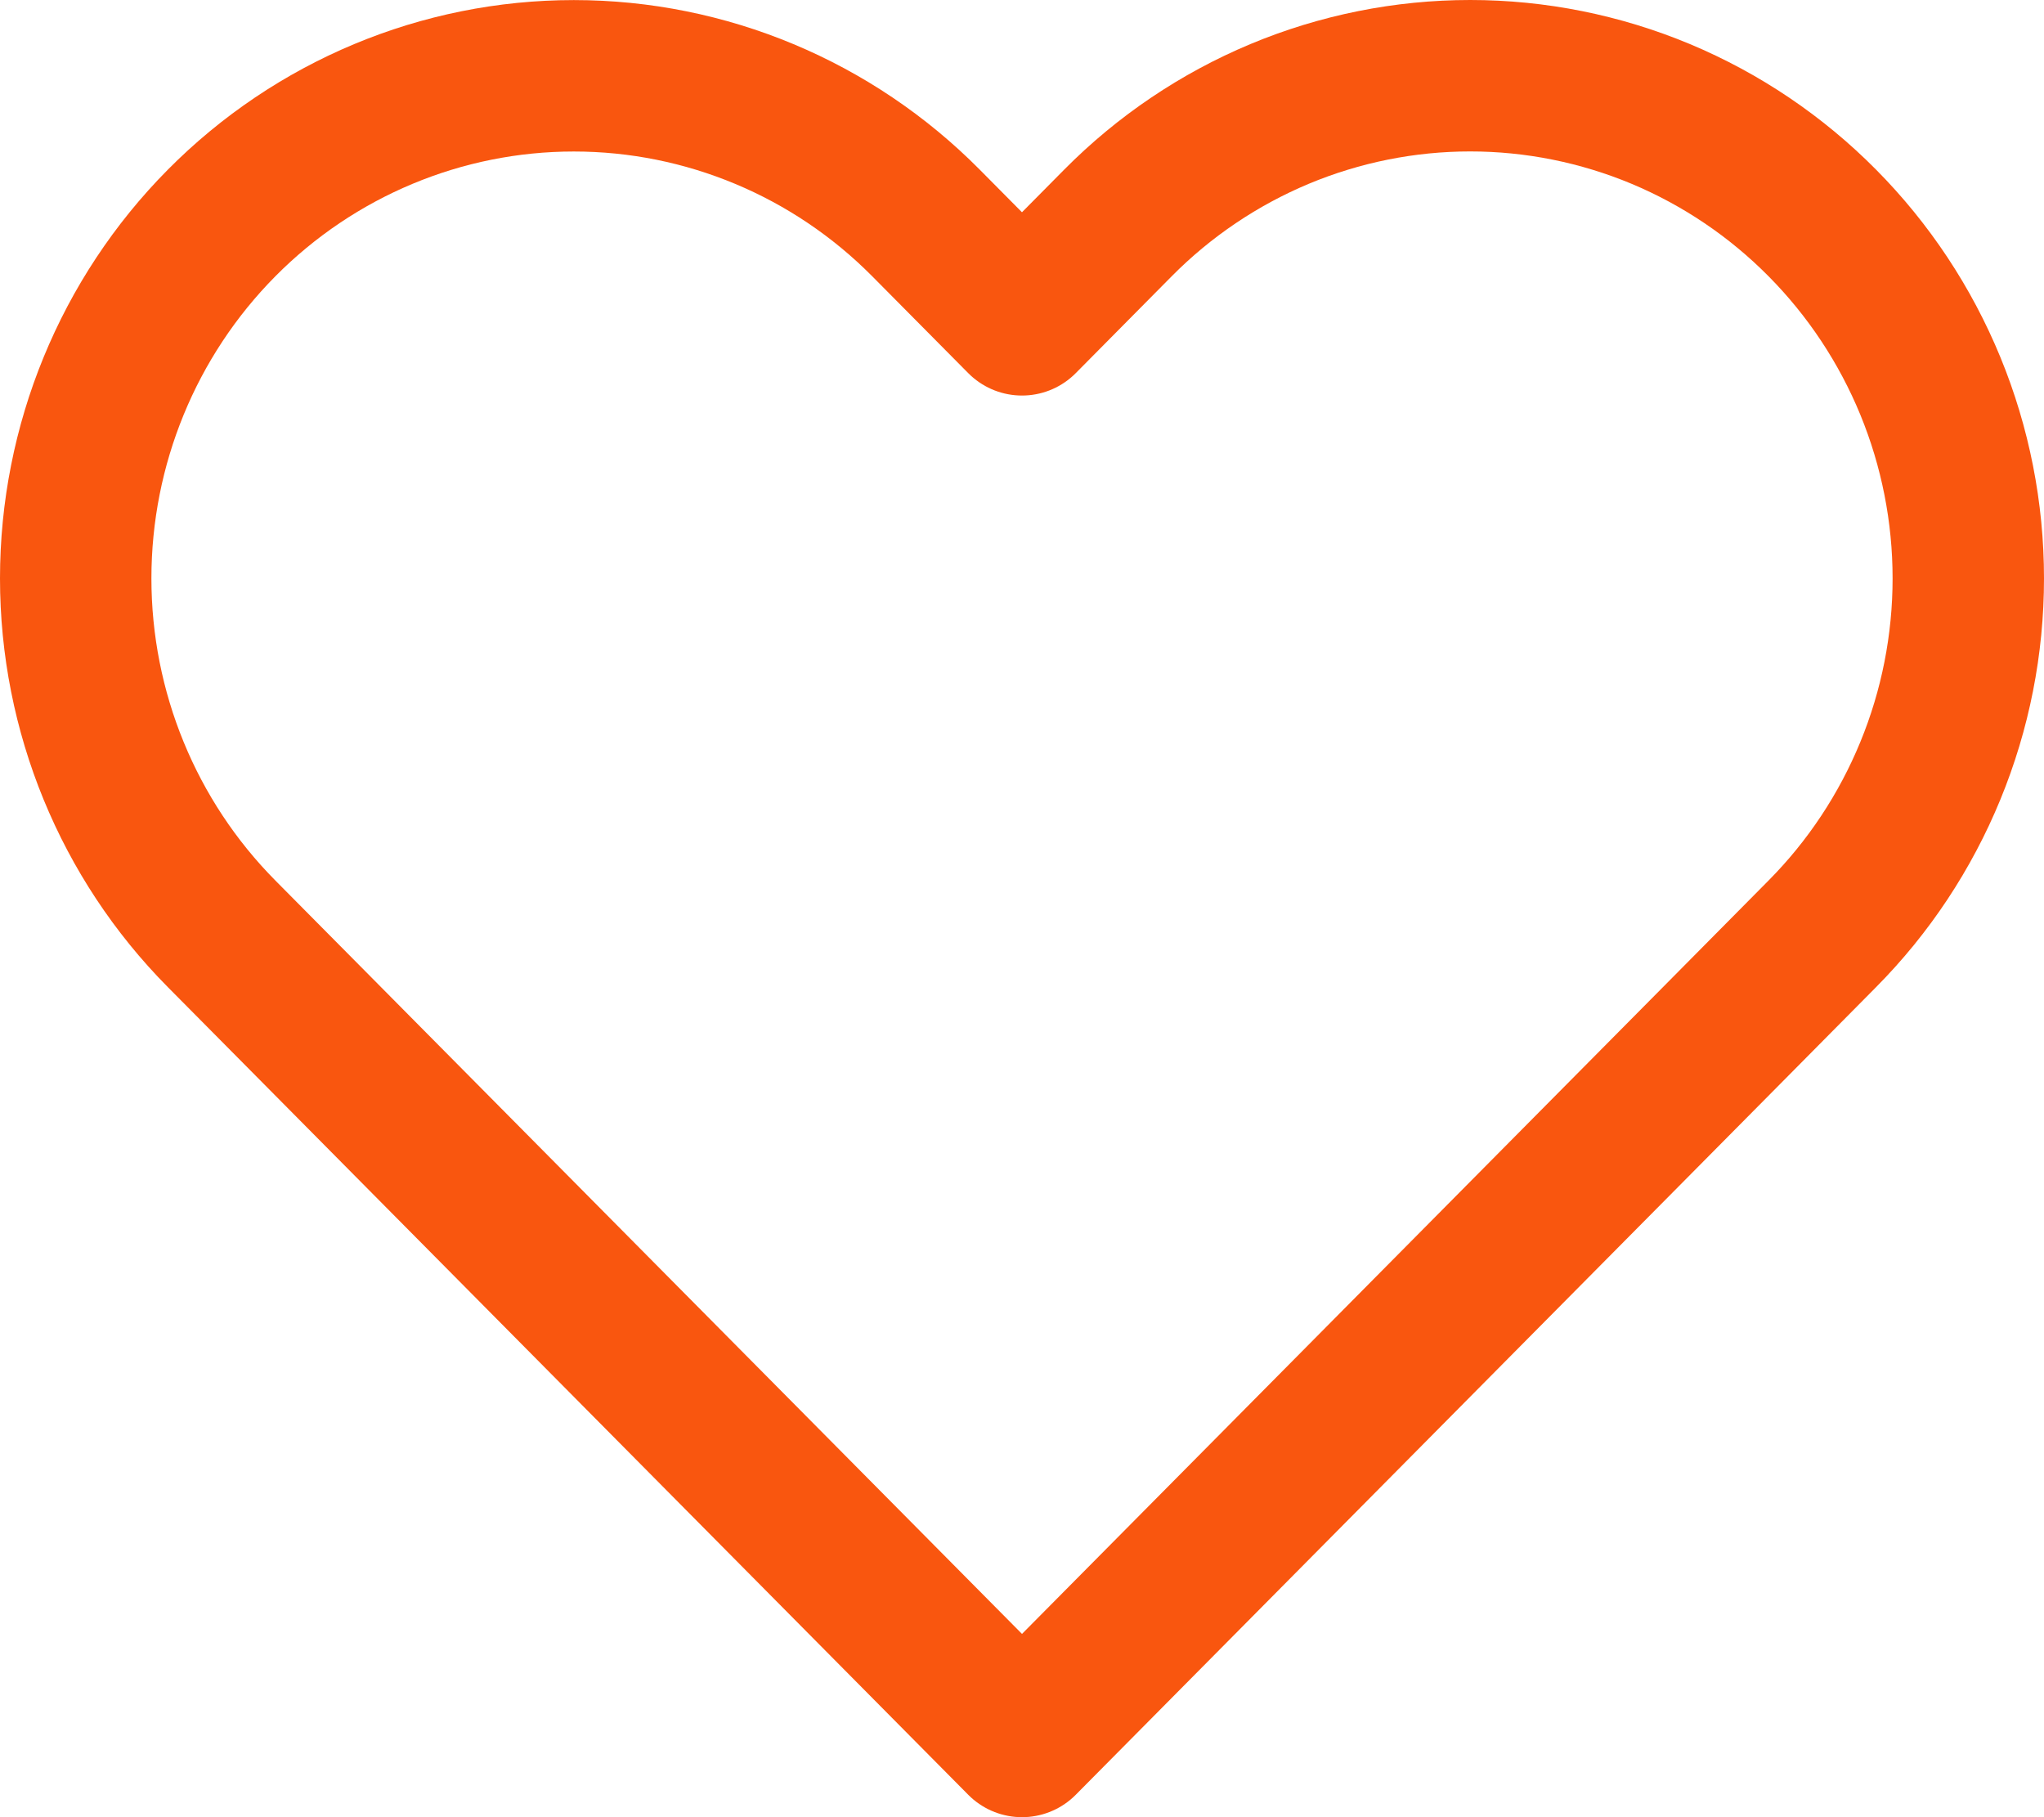 <svg width="27" height="24" viewBox="0 0 27 24" fill="none" xmlns="http://www.w3.org/2000/svg">
<path d="M24.072 2.945C23.461 2.328 22.736 1.839 21.938 1.505C21.14 1.172 20.284 1 19.42 1C18.556 1 17.7 1.172 16.902 1.505C16.104 1.839 15.378 2.328 14.767 2.945L13.5 4.224L12.232 2.945C10.998 1.7 9.325 1.001 7.58 1.001C5.835 1.001 4.161 1.7 2.927 2.945C1.693 4.19 1 5.878 1 7.639C1 9.4 1.693 11.088 2.927 12.333L4.195 13.612L13.5 23L22.805 13.612L24.072 12.333C24.683 11.717 25.168 10.985 25.499 10.179C25.83 9.374 26 8.511 26 7.639C26 6.767 25.83 5.904 25.499 5.098C25.168 4.293 24.683 3.561 24.072 2.945V2.945Z" stroke="#F9560F" stroke-width="2" stroke-linecap="round" stroke-linejoin="round"/>
</svg>
